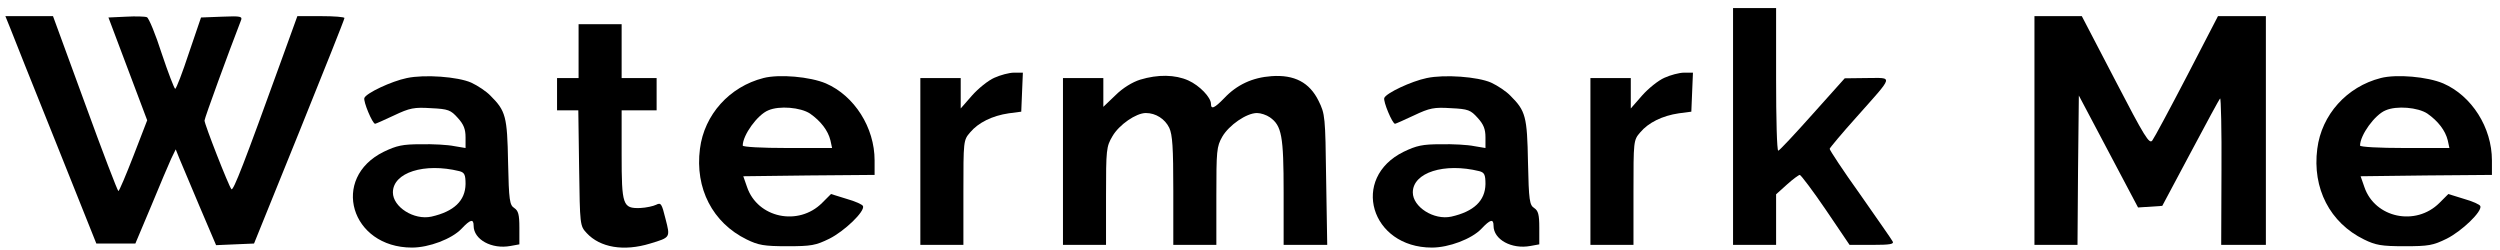 <?xml version="1.0" standalone="no"?>
<!DOCTYPE svg PUBLIC "-//W3C//DTD SVG 20010904//EN"
 "http://www.w3.org/TR/2001/REC-SVG-20010904/DTD/svg10.dtd">
<svg version="1.0" xmlns="http://www.w3.org/2000/svg"
 width="929pt" height="93pt" viewBox="0 0 929 93"
 preserveAspectRatio="xMidYMid meet">

<g transform="translate(0,93) scale(0.1,-0.1)"
fill="#000000" stroke="none">
<path d="M6440 460 l0 -440 80 0 80 0 0 94 0 94 40 36 c22 20 44 36 48 36 4 0
48 -58 97 -130 l88 -130 84 0 c68 0 82 3 76 13 -4 8 -59 86 -121 175 -63 88
-113 164 -113 169 1 4 45 57 99 117 142 160 138 146 40 146 l-83 -1 -120 -134
c-66 -74 -123 -135 -127 -135 -5 0 -8 119 -8 265 l0 265 -80 0 -80 0 0 -440z"/>
<path d="M37 828 c9 -24 85 -214 169 -423 l152 -380 73 0 72 0 59 140 c32 77
65 156 74 175 l17 35 14 -35 c8 -19 42 -99 75 -178 l61 -143 70 3 71 3 168
415 c92 228 168 418 168 423 0 4 -39 7 -87 7 l-88 0 -59 -163 c-138 -382 -179
-488 -186 -480 -10 11 -100 241 -100 255 0 9 90 255 135 371 7 16 1 18 -70 15
l-78 -3 -45 -132 c-24 -73 -47 -133 -51 -133 -3 0 -26 59 -50 131 -23 72 -48
132 -55 135 -7 3 -42 4 -78 2 l-65 -3 72 -191 72 -191 -51 -132 c-28 -72 -53
-131 -56 -131 -3 0 -59 146 -124 325 l-119 325 -88 0 -89 0 17 -42z"/>
<path d="M7560 445 l0 -425 80 0 80 0 2 278 3 277 110 -208 110 -208 45 3 45
3 105 197 c58 109 107 200 110 202 3 3 6 -118 5 -269 l-1 -275 83 0 83 0 0
425 0 425 -89 0 -89 0 -115 -222 c-64 -123 -122 -231 -129 -240 -11 -15 -28
12 -137 222 l-125 240 -88 0 -88 0 0 -425z"/>
<path d="M2150 740 l0 -100 -40 0 -40 0 0 -60 0 -60 39 0 40 0 3 -214 c3 -213
3 -215 28 -242 50 -54 138 -69 236 -39 76 23 75 22 57 92 -14 57 -17 61 -35
52 -10 -5 -37 -11 -59 -12 -65 -2 -69 10 -69 200 l0 163 65 0 65 0 0 60 0 60
-65 0 -65 0 0 100 0 100 -80 0 -80 0 0 -100z"/>
<path d="M3695 641 c-23 -10 -60 -40 -83 -66 l-42 -48 0 57 0 56 -75 0 -75 0
0 -310 0 -310 80 0 80 0 0 194 c0 193 0 195 25 224 30 36 82 62 144 71 l46 6
3 73 3 72 -33 0 c-18 0 -51 -9 -73 -19z"/>
<path d="M6185 641 c-23 -10 -60 -40 -83 -66 l-42 -48 0 57 0 56 -75 0 -75 0
0 -310 0 -310 80 0 80 0 0 194 c0 193 0 195 25 224 30 36 82 62 144 71 l46 6
3 73 3 72 -33 0 c-18 0 -51 -9 -73 -19z"/>
<path d="M1512 640 c-58 -12 -151 -56 -158 -74 -5 -12 30 -96 40 -96 2 0 34
14 70 31 59 28 75 31 138 27 64 -3 73 -7 99 -36 22 -24 29 -42 29 -72 l0 -40
-42 7 c-24 5 -79 8 -124 7 -68 0 -90 -5 -138 -28 -199 -98 -123 -356 105 -356
63 0 148 32 184 70 33 35 45 38 45 11 0 -51 67 -88 137 -75 l33 6 0 62 c0 49
-4 63 -19 73 -17 11 -20 27 -23 170 -3 171 -9 191 -65 247 -15 16 -48 38 -72
49 -50 22 -173 31 -239 17z m195 -346 c19 -5 23 -13 23 -48 -1 -62 -43 -102
-127 -121 -65 -14 -143 36 -143 90 0 74 117 111 247 79z"/>
<path d="M2837 640 c-126 -32 -220 -136 -236 -263 -19 -147 47 -275 174 -337
43 -21 64 -25 150 -25 90 0 106 3 157 28 56 28 132 101 125 121 -2 6 -29 18
-61 27 l-58 18 -33 -33 c-88 -88 -240 -56 -279 59 l-14 40 244 3 244 2 0 54
c0 122 -75 240 -181 286 -59 25 -173 35 -232 20z m173 -132 c40 -28 67 -63 76
-100 l6 -28 -166 0 c-96 0 -166 4 -166 9 0 39 55 115 95 131 41 18 120 11 155
-12z"/>
<path d="M4237 634 c-29 -9 -65 -31 -92 -58 l-45 -43 0 54 0 53 -75 0 -75 0 0
-310 0 -310 80 0 80 0 0 182 c0 173 1 183 24 222 25 43 88 86 124 86 37 0 71
-22 87 -55 12 -26 15 -73 15 -234 l0 -201 80 0 80 0 0 181 c0 169 1 184 22
221 25 43 90 88 129 88 14 0 35 -7 48 -16 44 -31 51 -69 51 -279 l0 -195 81 0
81 0 -4 243 c-3 235 -4 243 -28 292 -34 69 -90 98 -175 92 -71 -5 -129 -32
-176 -82 -36 -37 -49 -43 -49 -21 0 24 -42 68 -84 87 -49 22 -113 23 -179 3z"/>
<path d="M5302 640 c-58 -12 -151 -56 -158 -74 -5 -12 30 -96 40 -96 2 0 34
14 70 31 59 28 75 31 138 27 64 -3 73 -7 99 -36 22 -24 29 -42 29 -72 l0 -40
-42 7 c-24 5 -79 8 -124 7 -68 0 -90 -5 -138 -28 -199 -98 -123 -356 105 -356
63 0 148 32 184 70 33 35 45 38 45 11 0 -51 67 -88 137 -75 l33 6 0 62 c0 49
-4 63 -19 73 -17 11 -20 27 -23 170 -3 171 -9 191 -65 247 -15 16 -48 38 -72
49 -50 22 -173 31 -239 17z m195 -346 c19 -5 23 -13 23 -48 -1 -62 -43 -102
-127 -121 -65 -14 -143 36 -143 90 0 74 117 111 247 79z"/>
<path d="M8847 640 c-126 -32 -220 -136 -236 -263 -19 -147 47 -275 174 -337
43 -21 64 -25 150 -25 90 0 106 3 157 28 56 28 132 101 125 121 -2 6 -29 18
-61 27 l-58 18 -33 -33 c-88 -88 -240 -56 -279 59 l-14 40 244 3 244 2 0 54
c0 122 -75 240 -181 286 -59 25 -173 35 -232 20z m173 -132 c40 -28 67 -63 76
-100 l6 -28 -166 0 c-96 0 -166 4 -166 9 0 39 55 115 95 131 41 18 120 11 155
-12z"/>
</g>
</svg>
